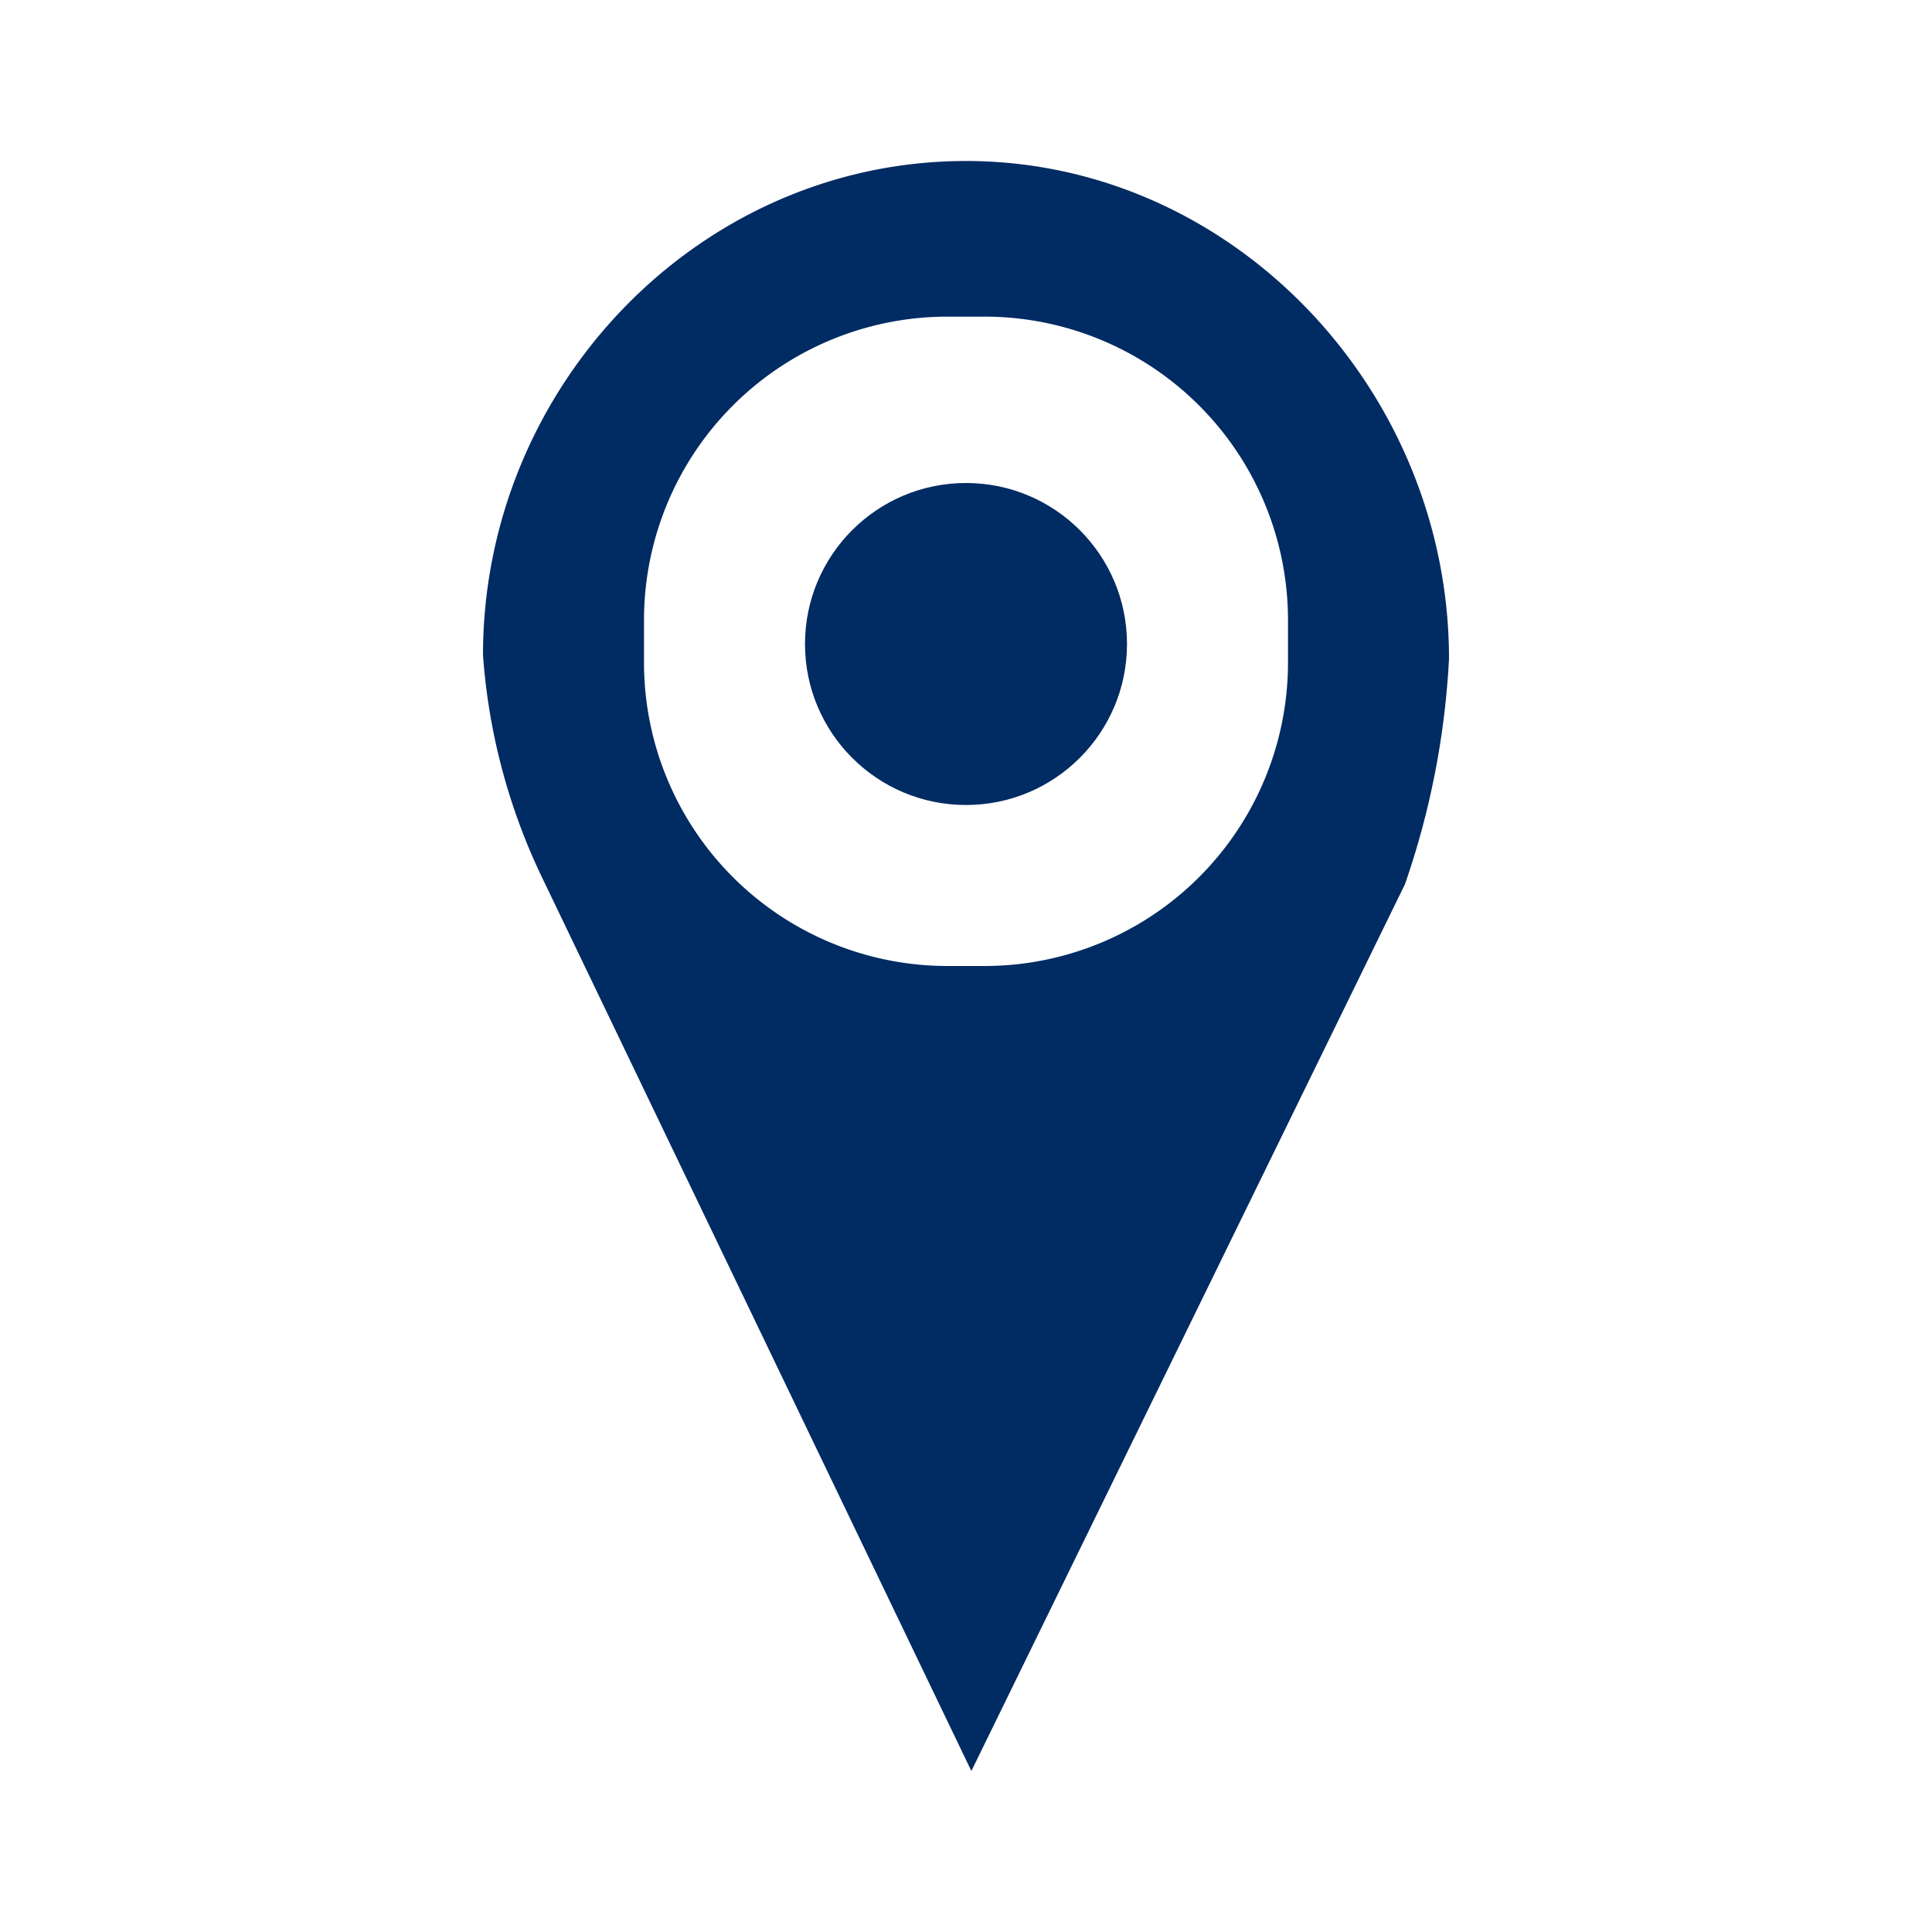 <svg xmlns="http://www.w3.org/2000/svg" viewBox="0 0 72 72"><defs><style>.cls-1{fill:#fff;opacity:0;}.cls-2{fill:#002b63;}</style></defs><title>route_end_panel</title><g id="Layer_2" data-name="Layer 2"><g id="Icons"><circle class="cls-1" cx="36" cy="36" r="36"/><path class="cls-2" d="M54,24.55C54,14.54,45.94,6,36,6S18,14.4,18,24.41a22.89,22.89,0,0,0,2.21,8.31L36.2,66,52.36,32.95h0A30.4,30.4,0,0,0,54,24.55Zm-6,.07A11.31,11.31,0,0,1,36.73,36H35.27A11.31,11.31,0,0,1,24,24.62V23.15A11.31,11.31,0,0,1,35.27,11.8h1.46A11.31,11.31,0,0,1,48,23.15Z"/><circle class="cls-2" cx="36" cy="24" r="6"/></g></g></svg>